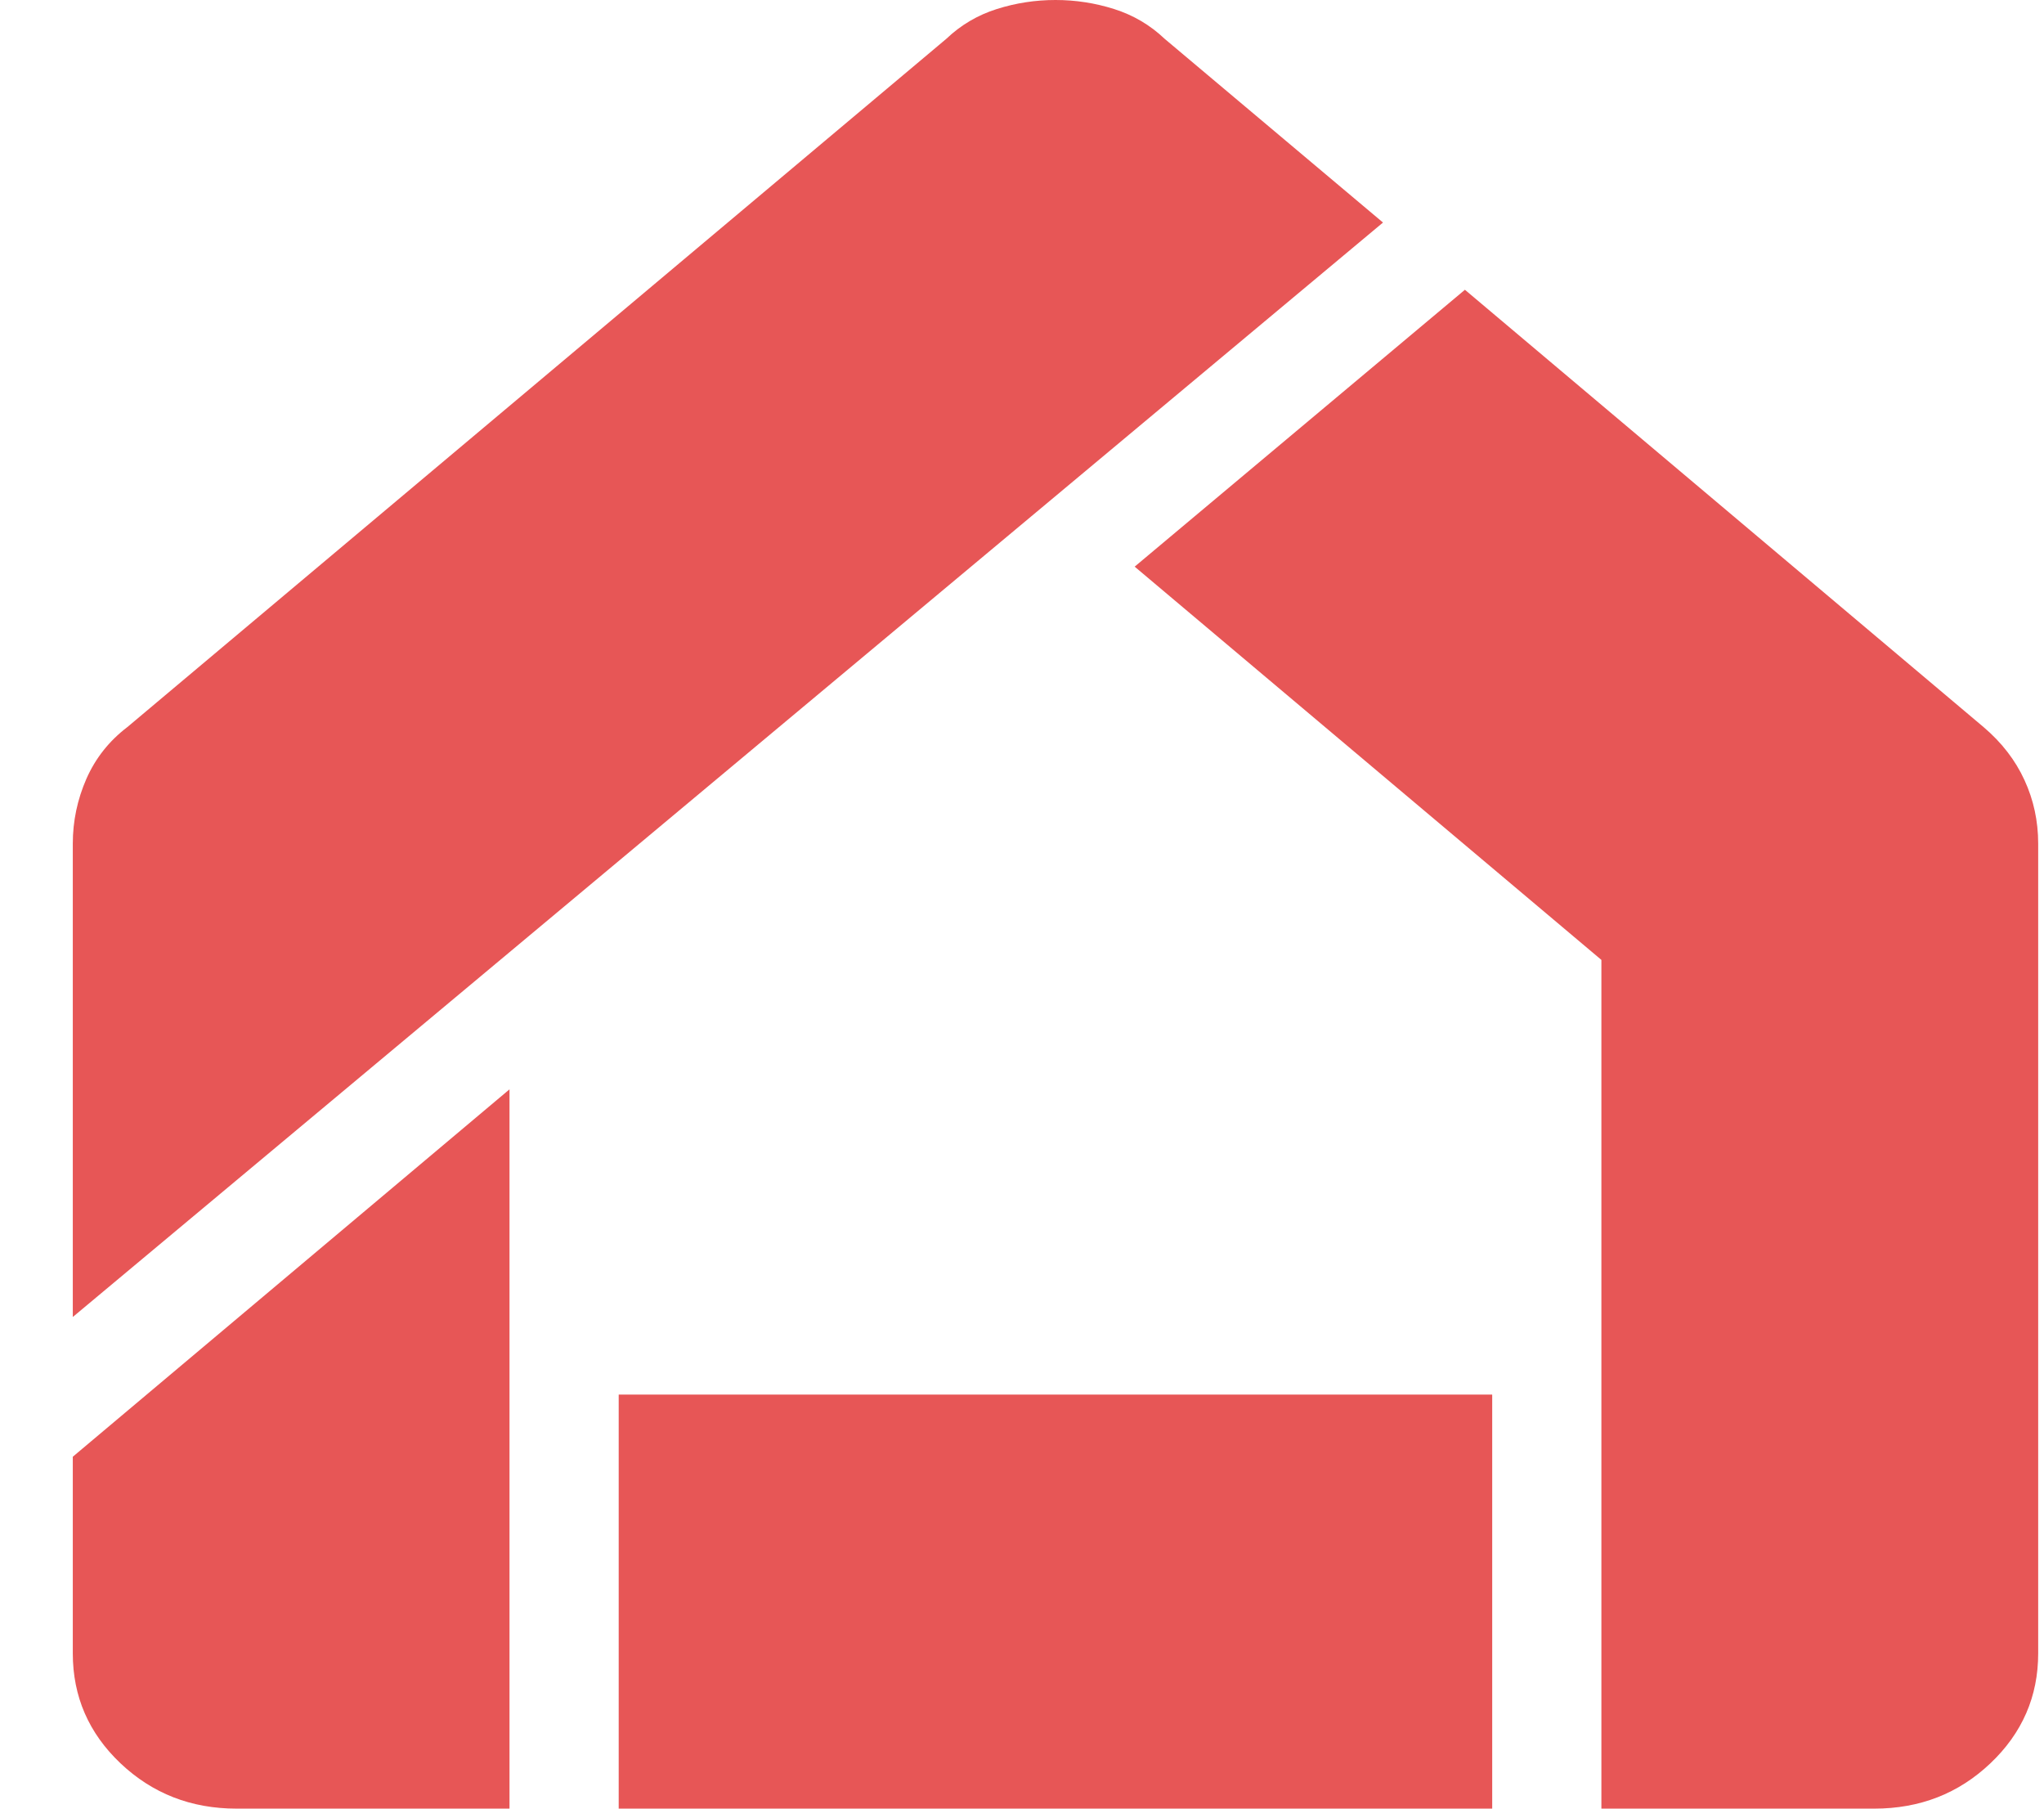 <svg width="26" height="23" viewBox="0 0 26 23" fill="none" xmlns="http://www.w3.org/2000/svg">
<path d="M3.009 23C2.43 23 1.939 22.808 1.533 22.424C1.128 22.04 0.926 21.574 0.926 21.026V18.525L6.481 13.853V23H3.009ZM7.87 23V17.735H18.981V23H7.87ZM20.37 23V12.207L14.433 7.206L18.634 3.685L25.231 9.246C25.463 9.443 25.636 9.668 25.752 9.921C25.868 10.173 25.926 10.442 25.926 10.727V21.026C25.926 21.574 25.723 22.04 25.318 22.424C24.913 22.808 24.421 23 23.842 23H20.37ZM0.926 16.748V10.727C0.926 10.442 0.984 10.167 1.099 9.904C1.215 9.641 1.389 9.422 1.62 9.246L12.037 0.494C12.222 0.318 12.436 0.192 12.679 0.115C12.922 0.038 13.171 0 13.426 0C13.68 0 13.929 0.038 14.172 0.115C14.415 0.192 14.63 0.318 14.815 0.494L17.592 2.83L0.926 16.748Z" fill="#DF1E1E" fill-opacity="0.75"/>
</svg>
